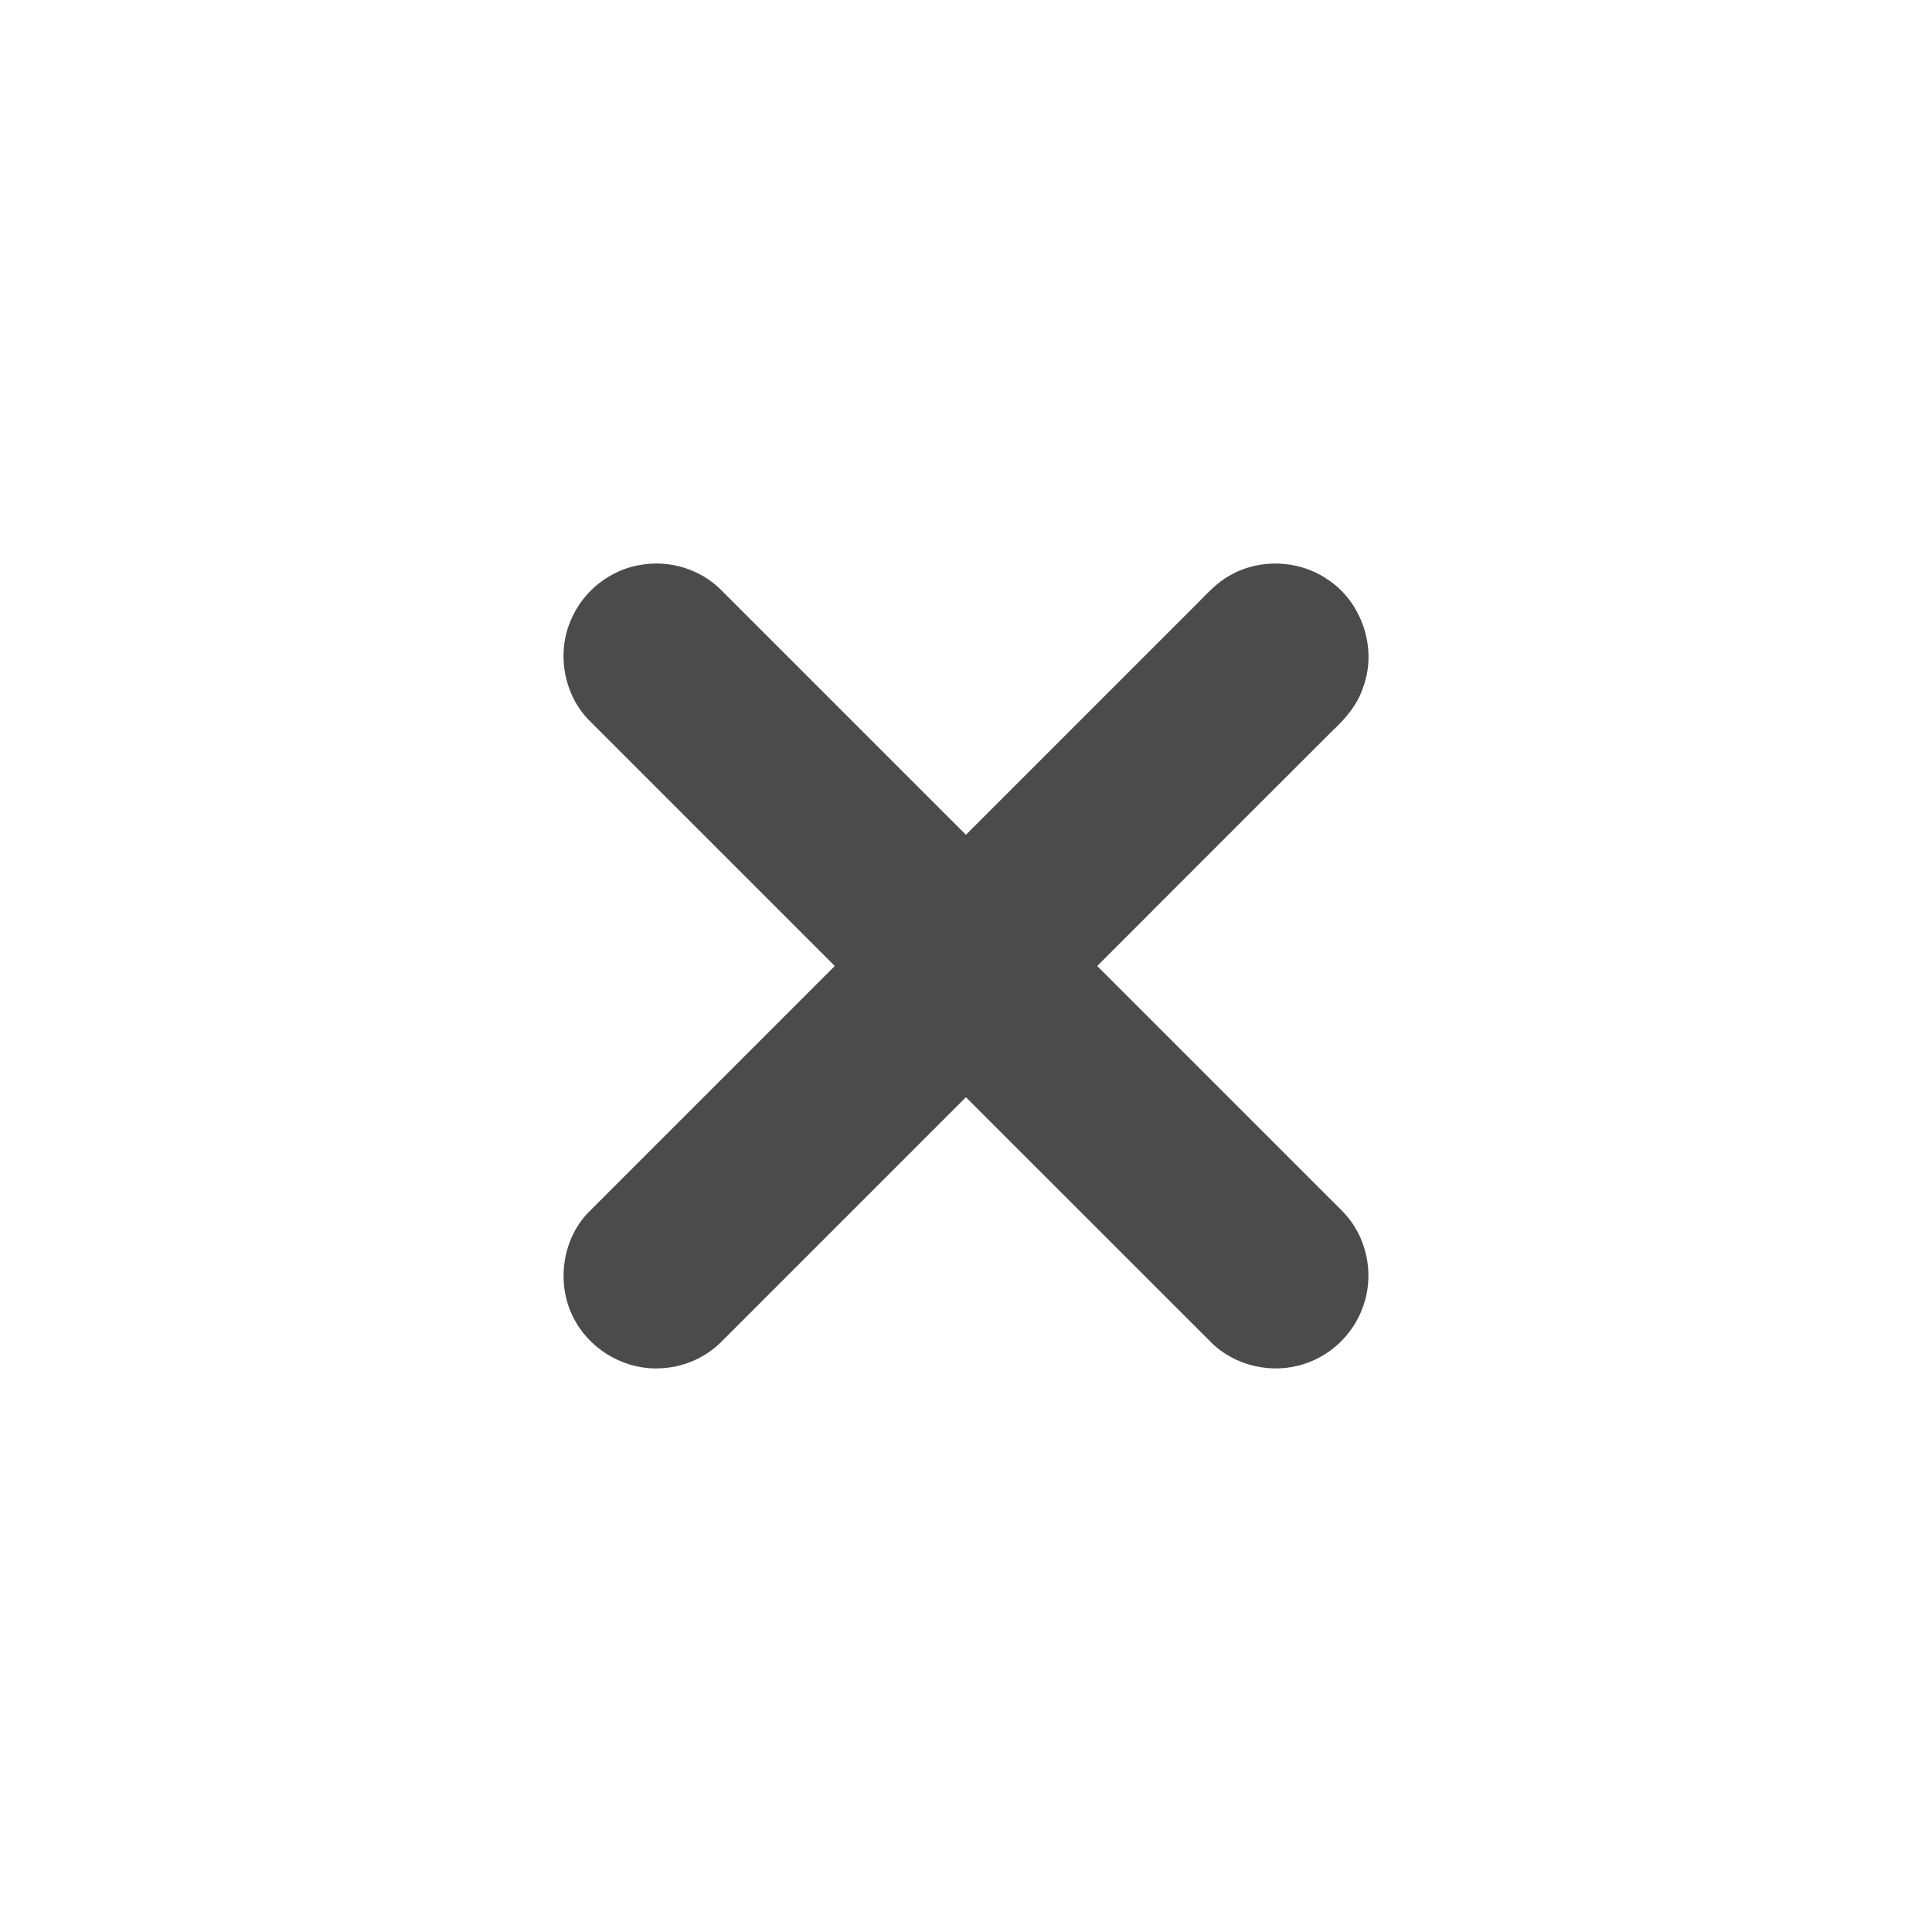 <svg width="24" height="24" viewBox="0 0 24 24" fill="none" xmlns="http://www.w3.org/2000/svg">
<path d="M7.082 7.727C7.228 7.35 7.584 7.066 7.985 7.013C8.336 6.959 8.71 7.077 8.96 7.331C9.973 8.344 10.986 9.357 11.999 10.37C12.952 9.418 13.903 8.466 14.854 7.515C14.986 7.385 15.11 7.24 15.275 7.15C15.643 6.936 16.131 6.953 16.484 7.193C16.917 7.47 17.113 8.054 16.934 8.536C16.865 8.751 16.717 8.925 16.554 9.076C15.579 10.05 14.604 11.024 13.63 12C14.588 12.959 15.546 13.917 16.505 14.875C16.62 14.991 16.747 15.102 16.831 15.245C17.019 15.55 17.052 15.943 16.916 16.274C16.792 16.589 16.522 16.843 16.198 16.944C15.8 17.075 15.332 16.968 15.038 16.668C14.025 15.655 13.012 14.642 11.999 13.63C10.986 14.642 9.974 15.655 8.961 16.668C8.764 16.866 8.492 16.984 8.214 16.997C7.791 17.024 7.368 16.794 7.156 16.428C6.897 15.994 6.967 15.392 7.331 15.039C8.344 14.025 9.357 13.013 10.37 12C9.357 10.987 8.345 9.974 7.332 8.962C7.012 8.649 6.912 8.14 7.082 7.727Z" fill="#4B4B4B"/>
</svg>
